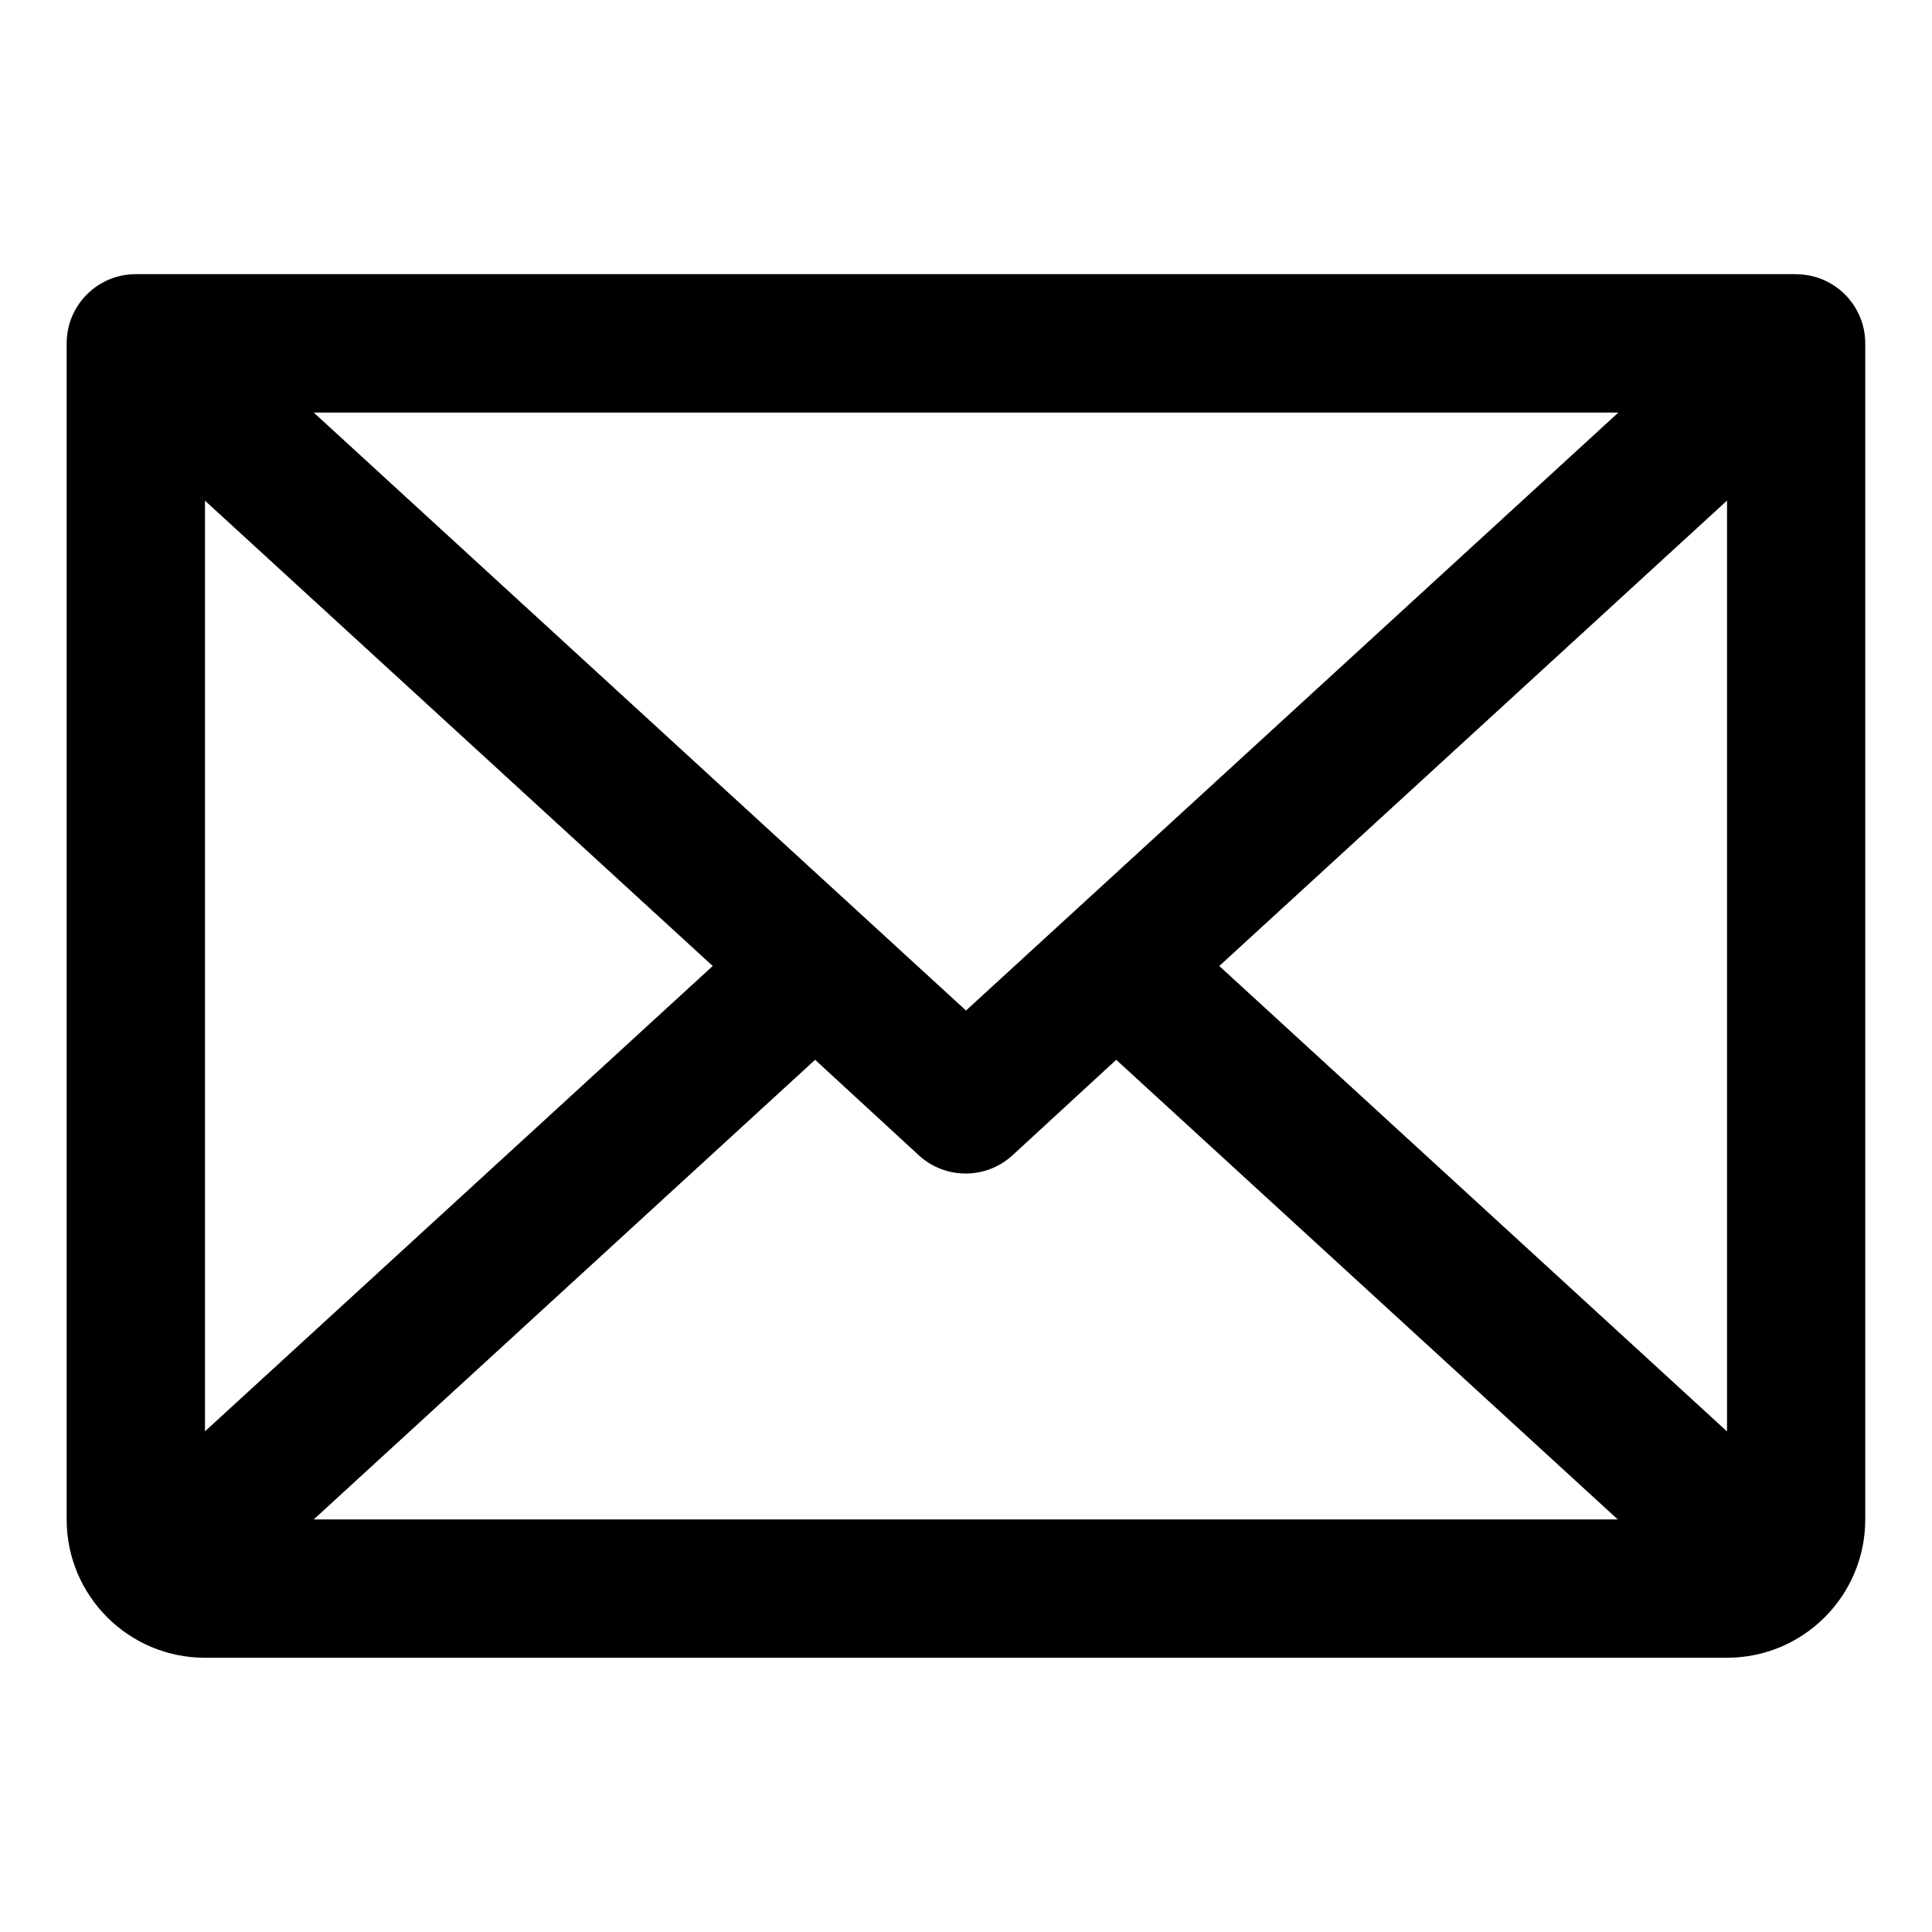 <svg xmlns="http://www.w3.org/2000/svg" viewBox="-0.5 -0.5 20 20" fill="#000000" id="Envelope--Streamline-Phosphor" height="20" width="20"><desc>Envelope Streamline Icon: https://streamlinehq.com</desc><path d="M18.094 2.338H0.906c-0.396 0 -0.716 0.321 -0.716 0.716v12.175c0 0.791 0.641 1.432 1.432 1.432h15.755c0.791 -0 1.432 -0.641 1.432 -1.432V3.055c0 -0.396 -0.321 -0.716 -0.716 -0.716ZM9.5 9.961 2.748 3.771h13.505ZM6.878 9.5l-5.256 4.817V4.683Zm1.06 0.971 1.074 0.989c0.274 0.251 0.695 0.251 0.969 0l1.074 -0.989 5.192 4.758H2.748ZM12.122 9.5l5.256 -4.818v9.636Z" stroke-width="1"></path></svg>
